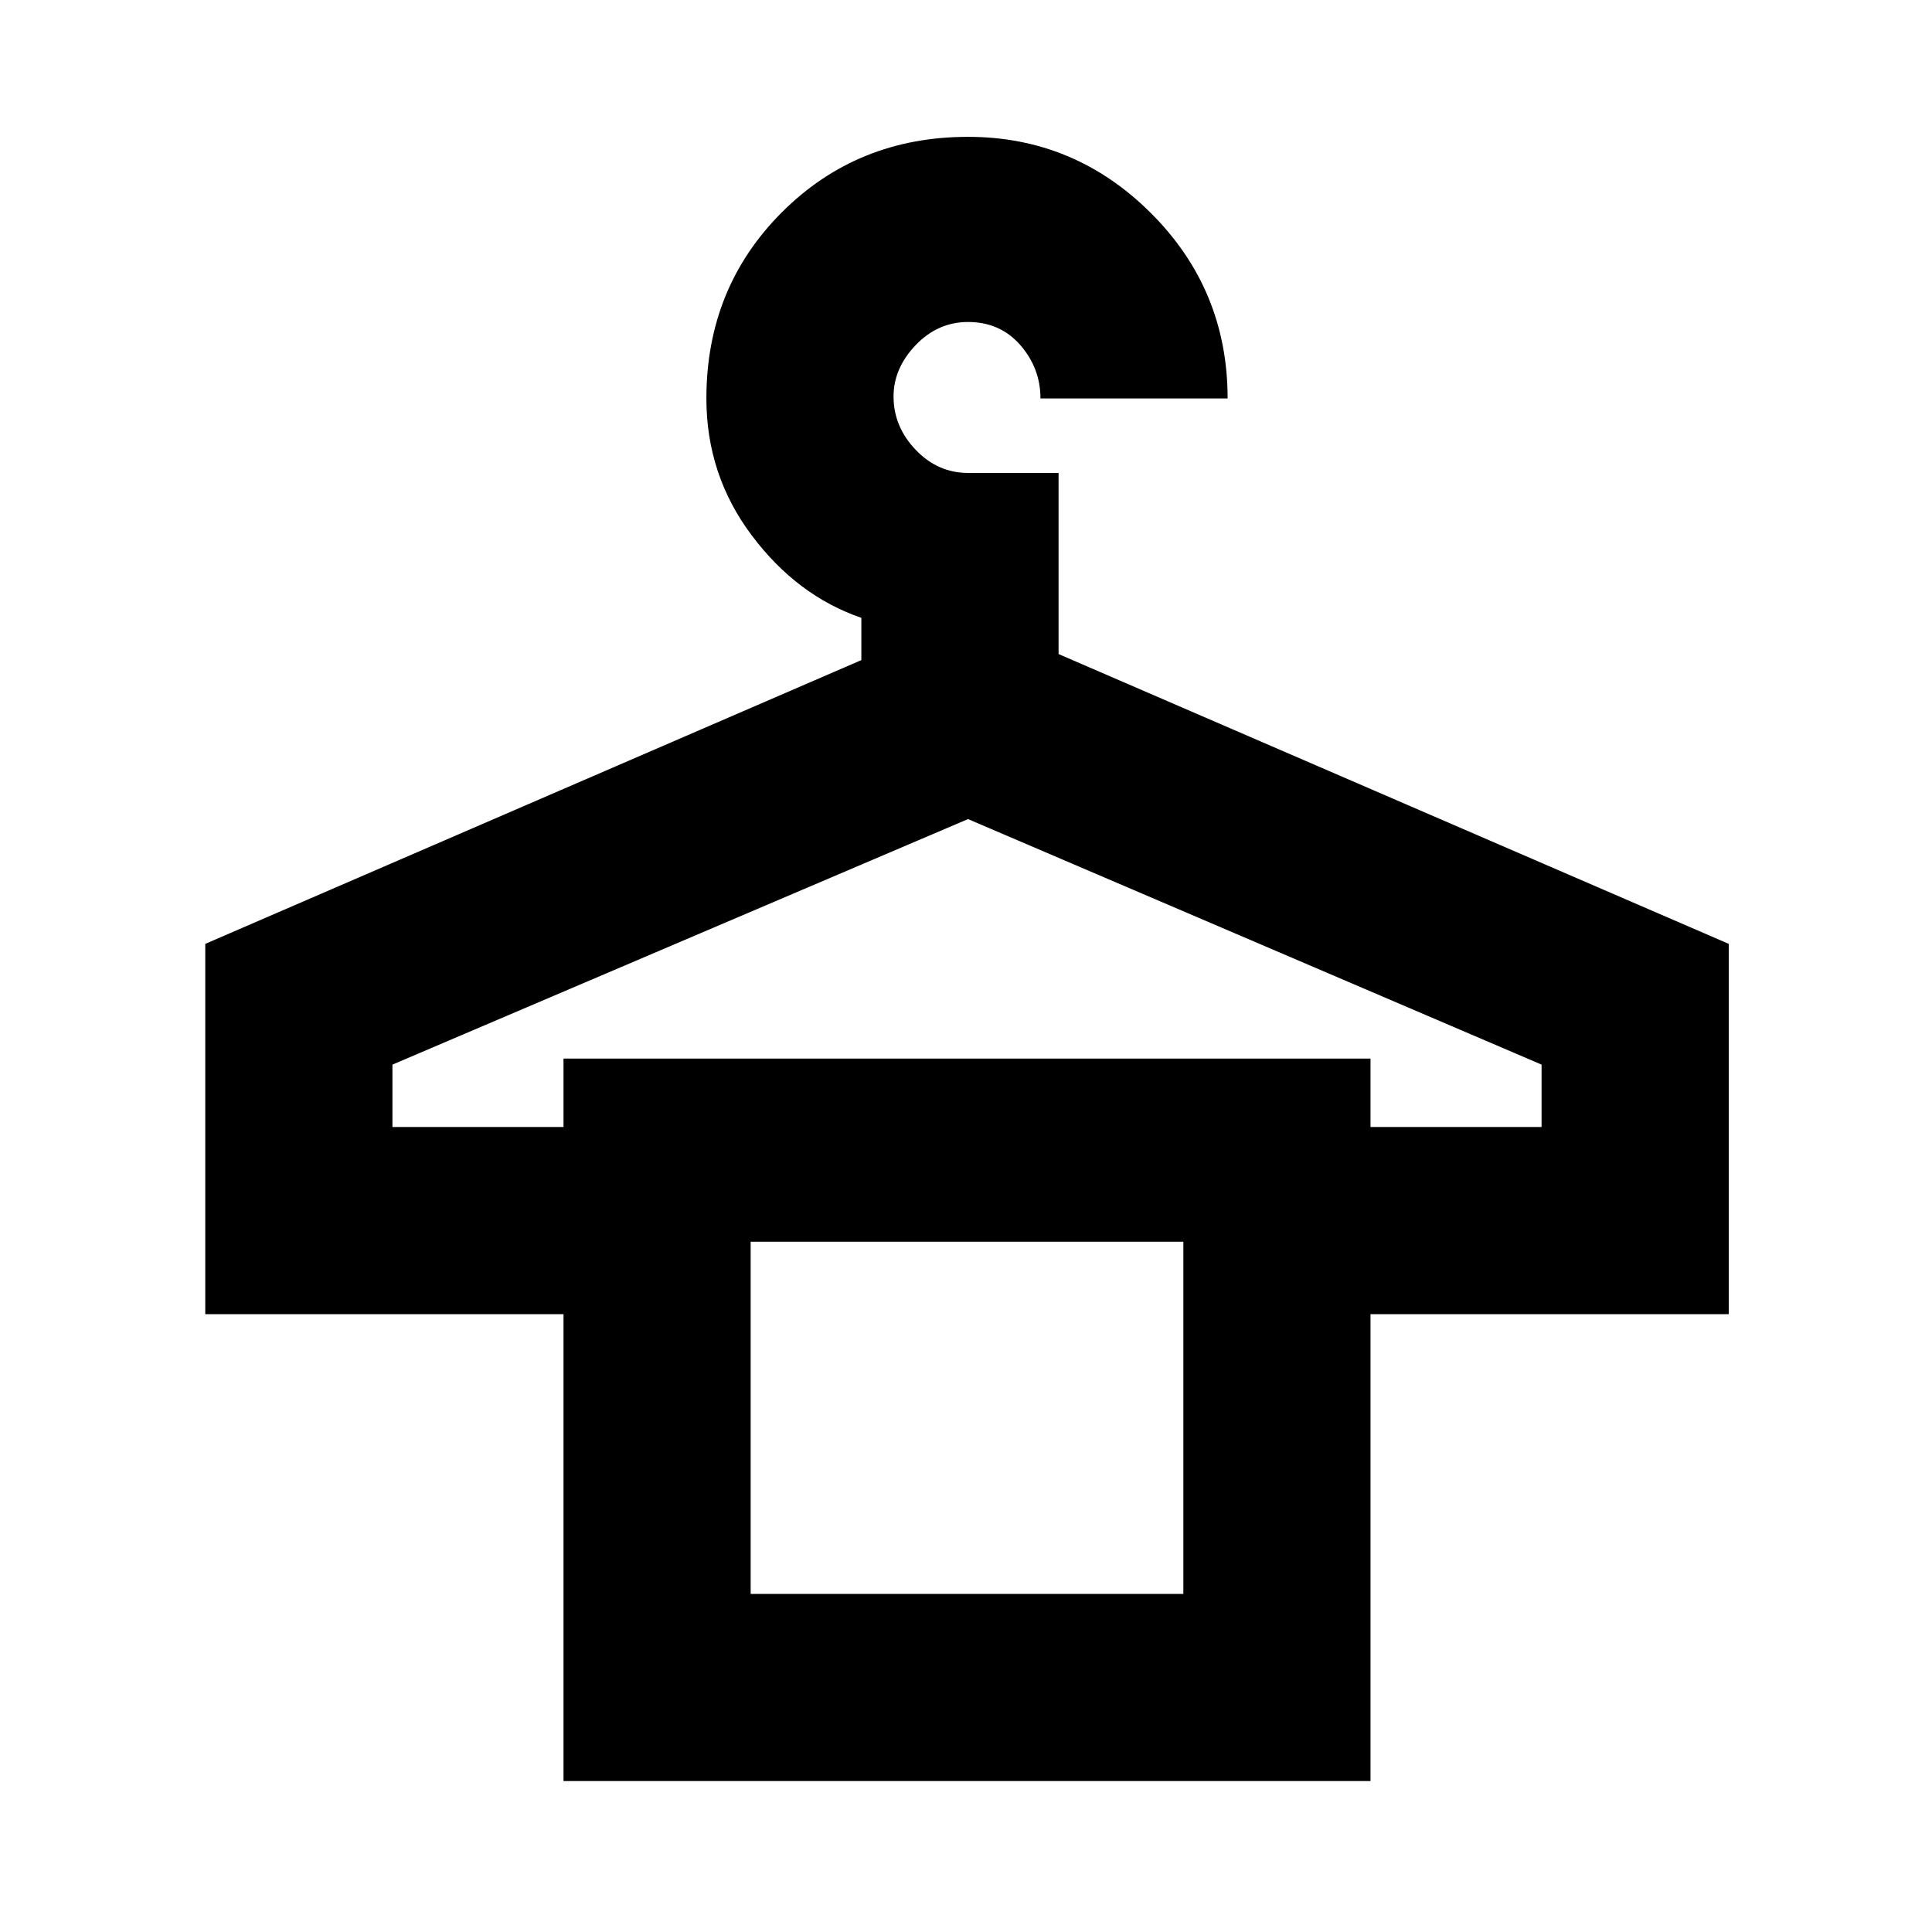 <svg xmlns="http://www.w3.org/2000/svg" height="24" width="24"><path d="M7 22.125v-5.8H2.55v-4.6L10.7 8.2v-.525Q9.9 7.4 9.338 6.65q-.563-.75-.563-1.7 0-1.375.938-2.313.937-.937 2.312-.937 1.325 0 2.275.95t.95 2.3h-2.325q0-.375-.25-.663-.25-.287-.65-.287-.375 0-.65.287-.275.288-.275.638 0 .375.275.663.275.287.65.287h1.125v2.25l8.325 3.6v4.6h-4.45v5.8Zm2.325-6.7H14.7ZM4.875 14H7v-.85h10.025V14h2.125v-.775l-7.125-3.05-7.15 3.05Zm4.45 5.8H14.7v-4.375H9.325Z"/></svg>